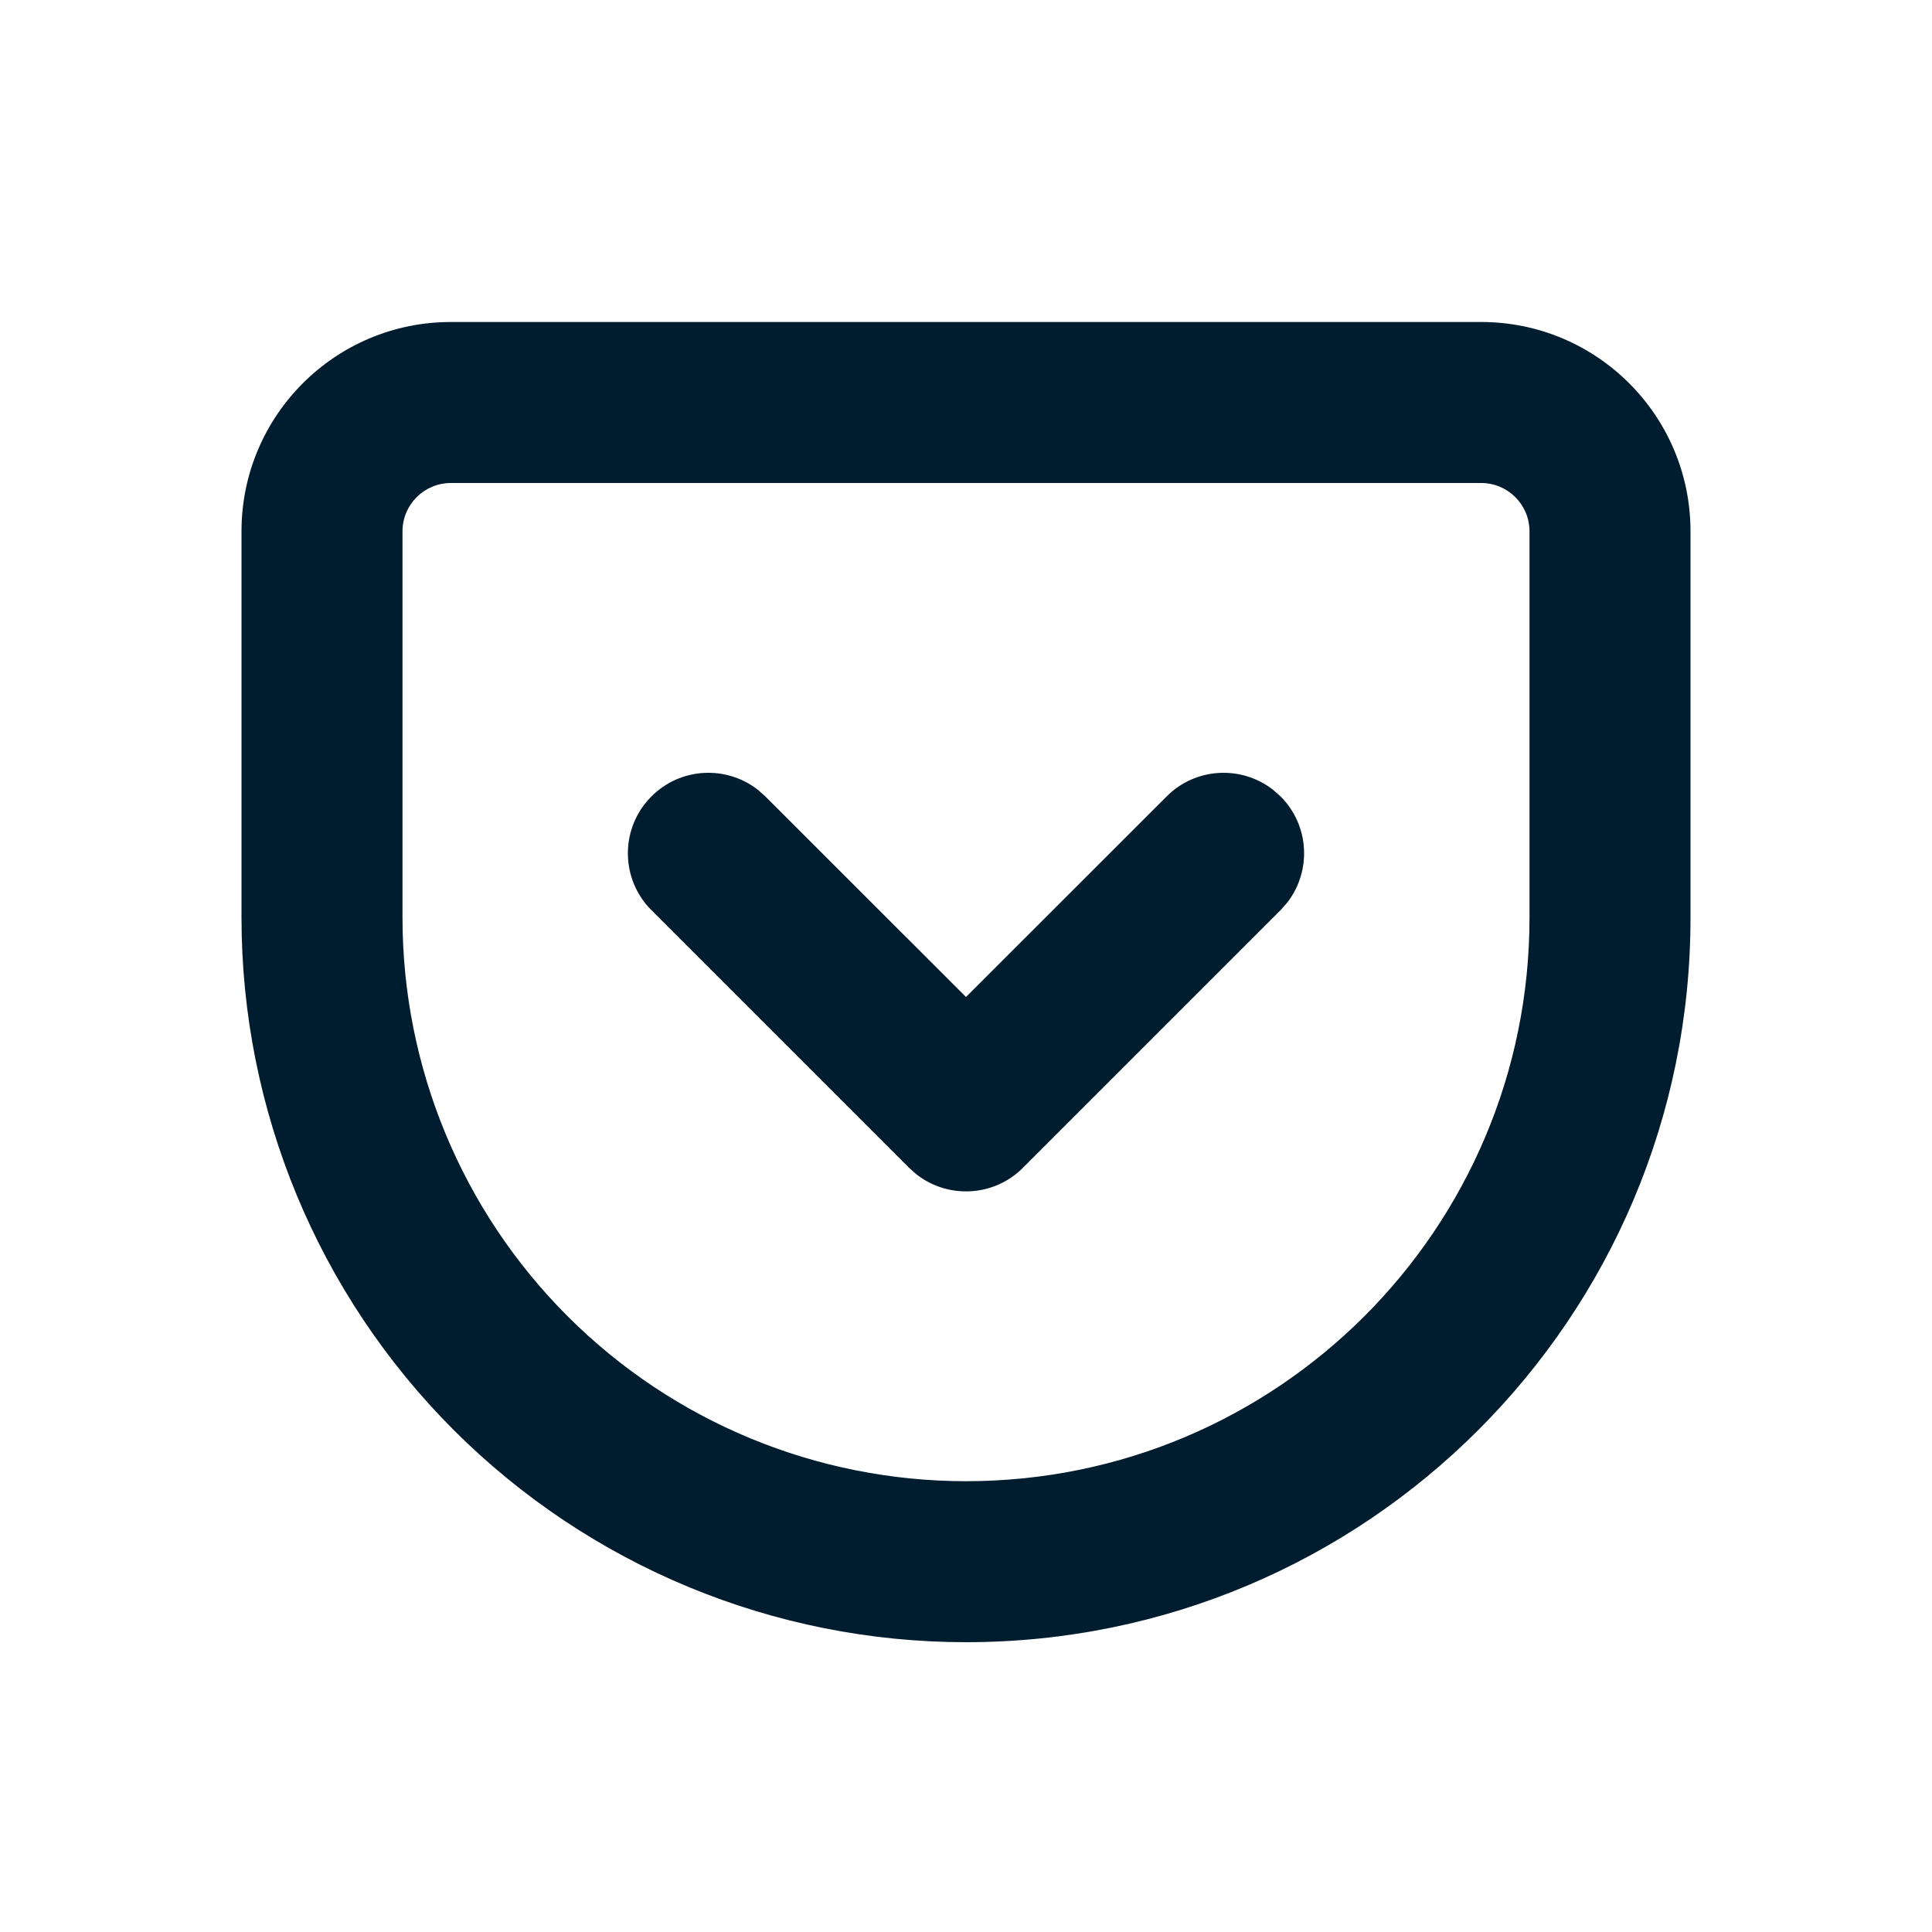 <svg xmlns="http://www.w3.org/2000/svg" width="24" height="24" viewBox="0 0 24 24">
  <path fill="#001D2F" fill-rule="evenodd" d="M18.4,4 C19.836,4 21,5.164 21,6.6 L21,6.6 L21,11.4 C21,16.371 16.971,20.4 12,20.4 C9.613,20.4 7.324,19.452 5.636,17.764 C3.948,16.076 3,13.787 3,11.4 L3,11.4 L3,6.6 C3,5.164 4.164,4 5.6,4 L5.6,4 Z M18.4,6 L5.6,6 C5.269,6 5,6.269 5,6.6 L5,6.6 L5,11.4 C5,13.257 5.737,15.037 7.05,16.35 C8.363,17.663 10.143,18.4 12,18.4 C15.866,18.4 19,15.266 19,11.4 L19,11.4 L19,6.6 C19,6.269 18.731,6 18.4,6 L18.4,6 Z M9.413,9.81 L9.507,9.893 L12,12.385 L14.493,9.893 C14.853,9.532 15.421,9.505 15.813,9.81 L15.907,9.893 C16.268,10.253 16.295,10.821 15.99,11.213 L15.907,11.307 L12.707,14.507 C12.347,14.868 11.779,14.895 11.387,14.59 L11.293,14.507 L8.093,11.307 C7.702,10.917 7.702,10.283 8.093,9.893 C8.453,9.532 9.021,9.505 9.413,9.81 Z"/>
</svg>
